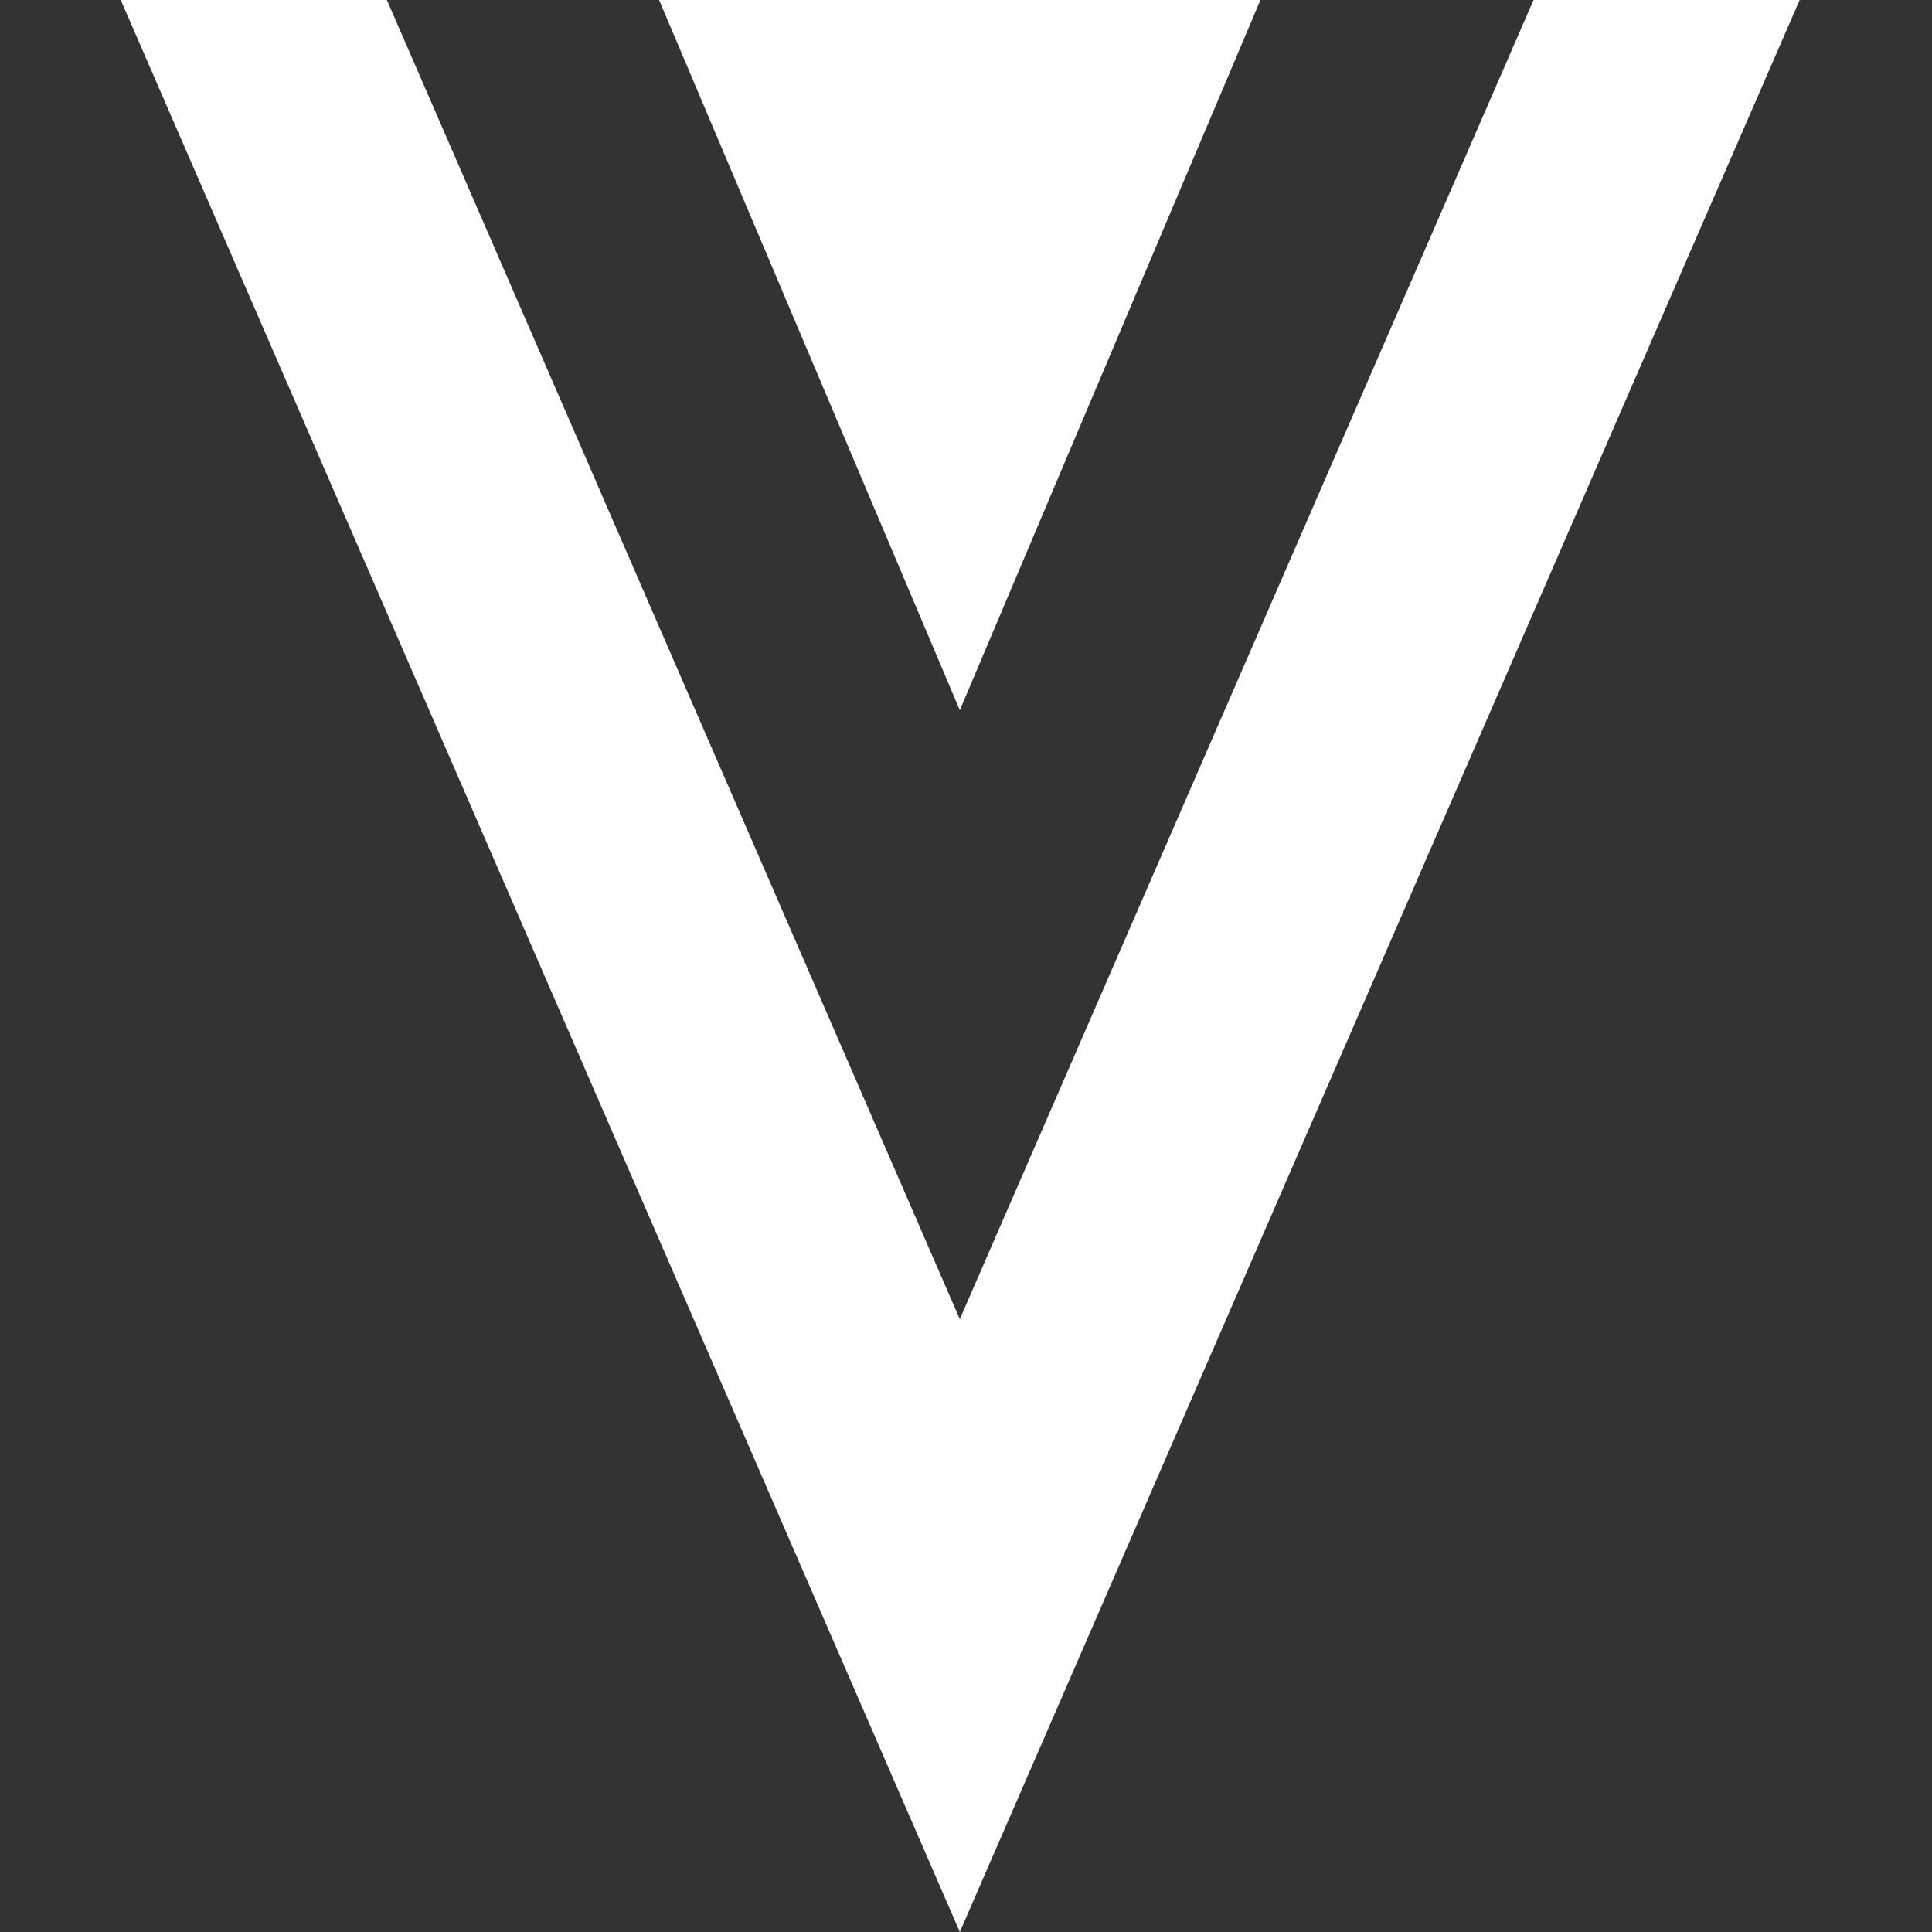 <svg width="20" height="20" viewBox="0 0 20 20" fill="none" xmlns="http://www.w3.org/2000/svg">
<rect x="0" y="0" width="20" height="20" fill="#333333" stroke="none"/>
<path d="M15.875 0L9.936 13.656L4.005 0H1.25L9.936 20L18.63 0H15.875Z" fill="white"/>
<path d="M9.936 7.352L13.048 0H6.823L9.936 7.352Z" fill="white"/>
</svg>
